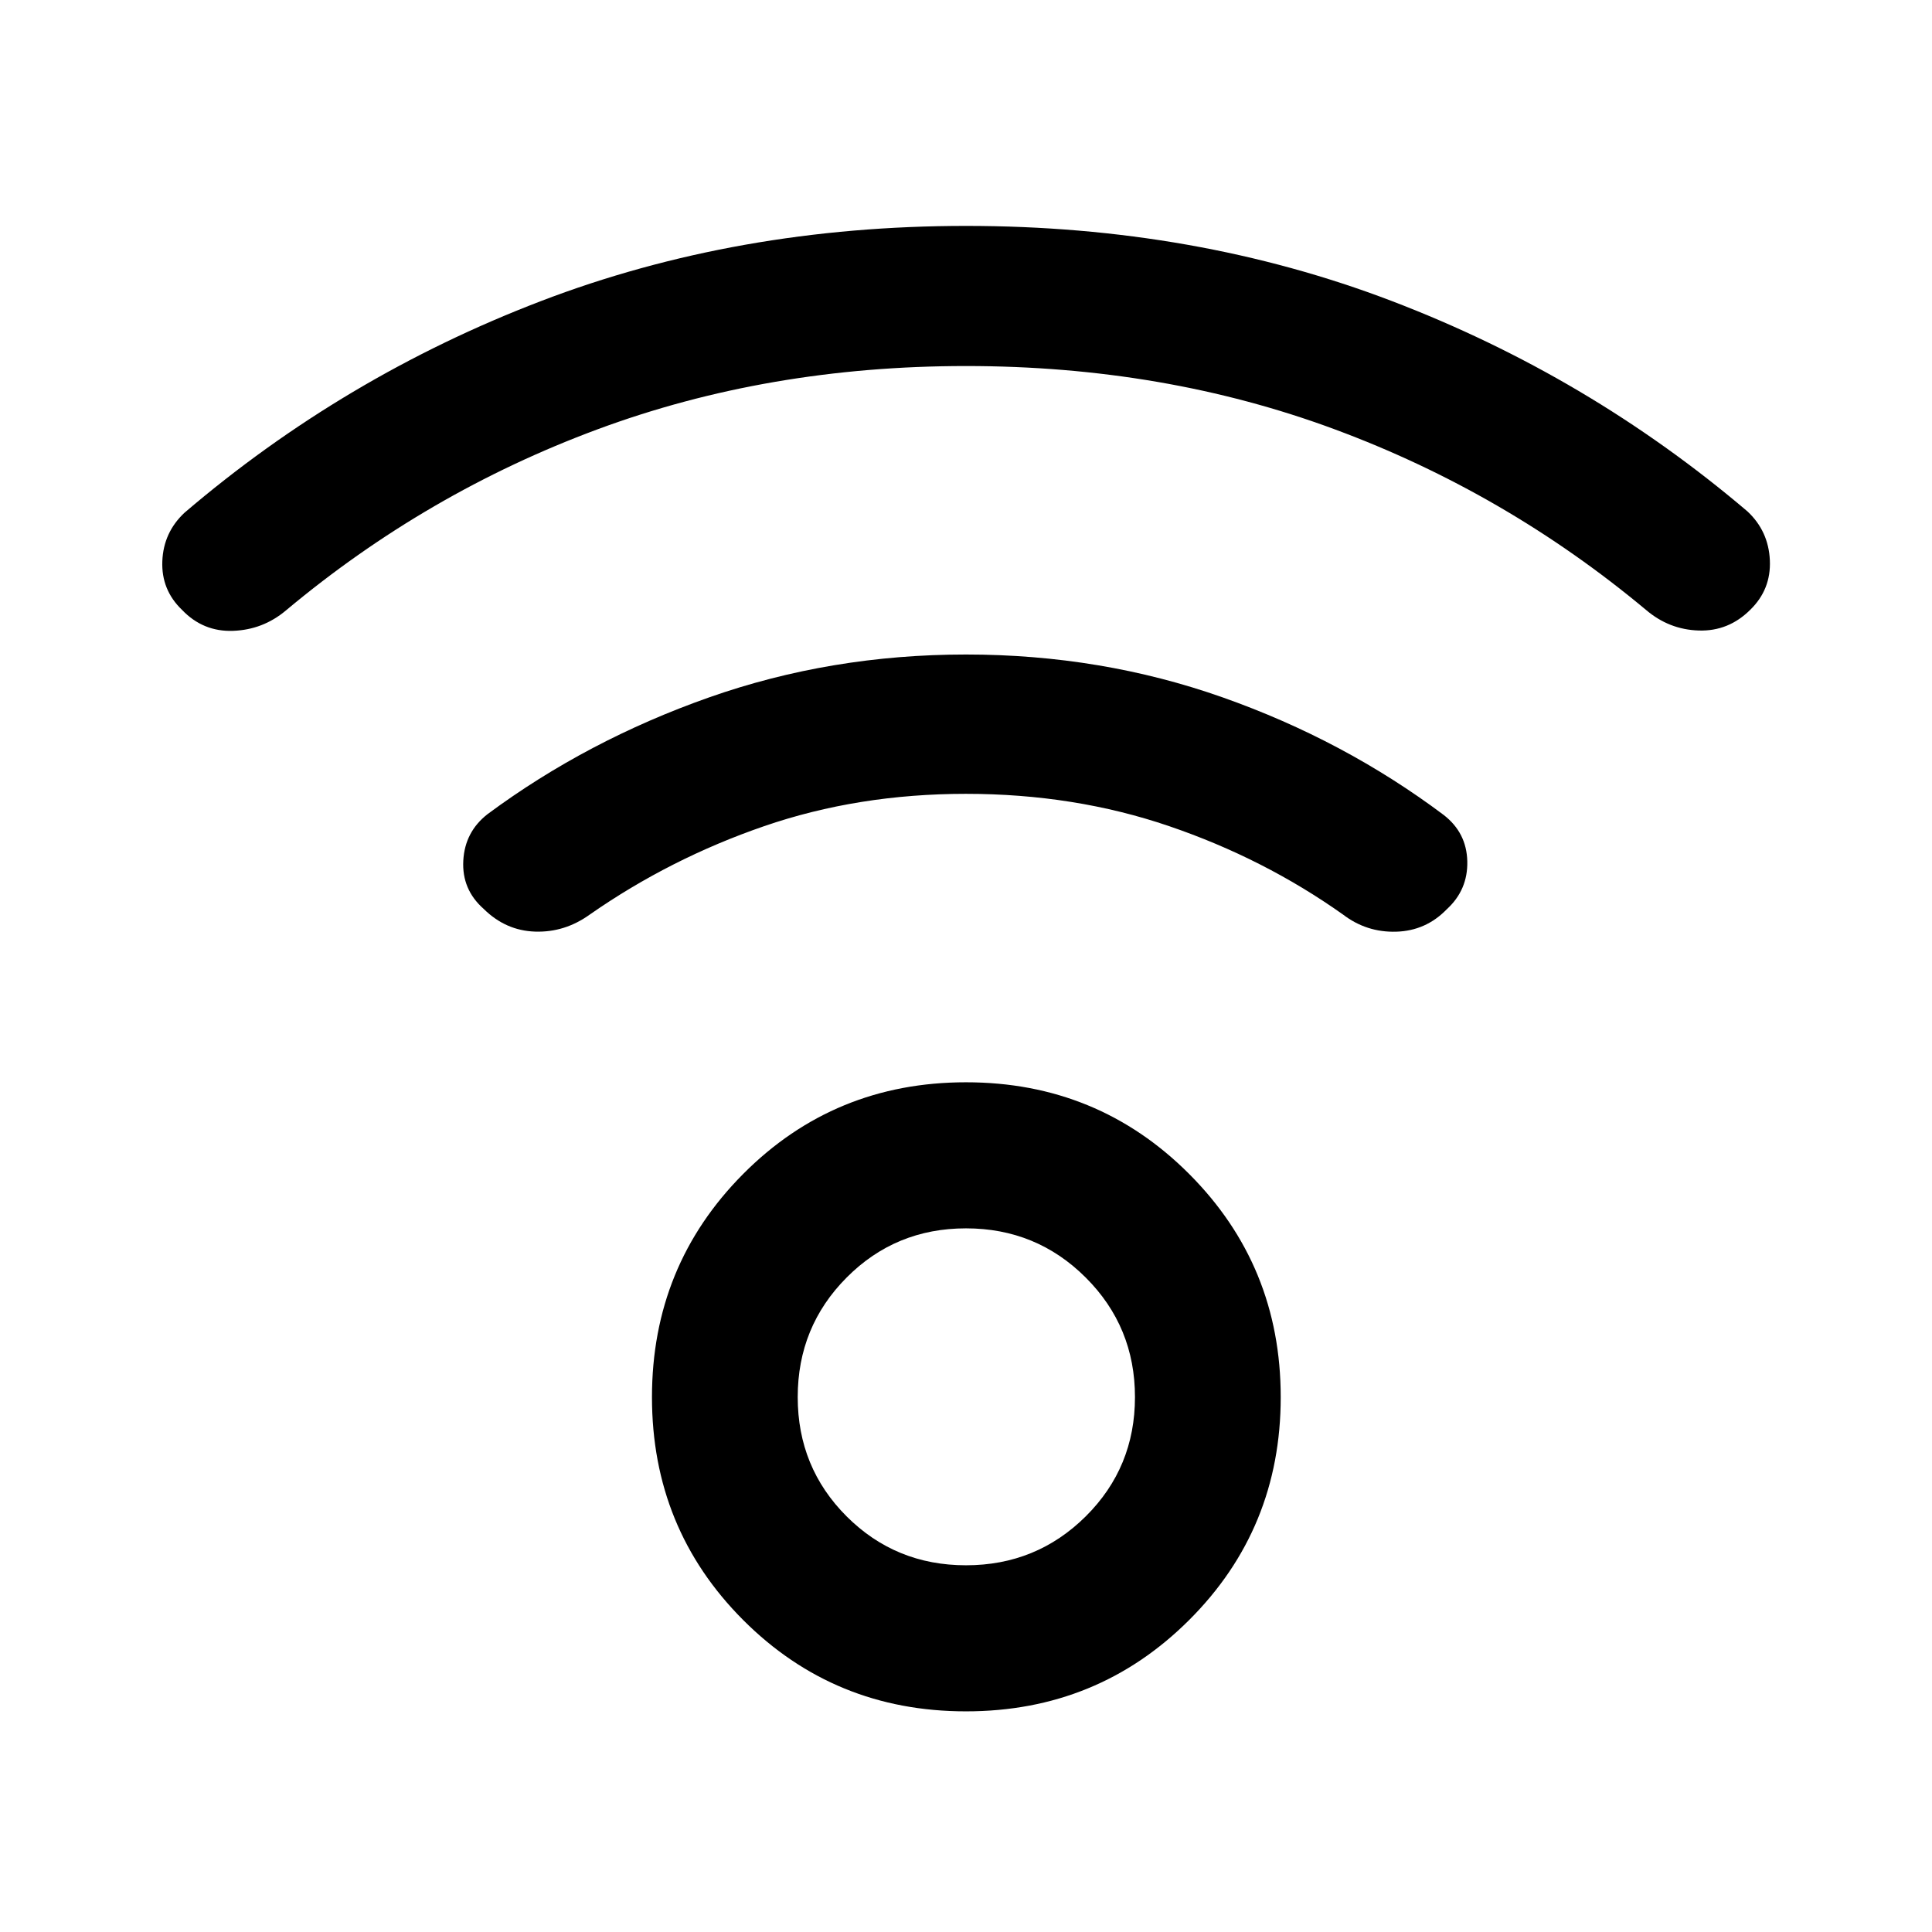 <svg xmlns="http://www.w3.org/2000/svg" height="40" viewBox="0 -960 960 960" width="40"><path d="M480-109.64q-65.41 0-110.73-45.39-45.31-45.4-45.31-110.73 0-65.33 45.31-110.9 45.32-45.56 110.73-45.56t110.89 45.56q45.49 45.57 45.49 110.9 0 65.33-45.49 110.73-45.48 45.39-110.89 45.39Zm0-72.58q35 0 59.48-24.29 24.48-24.3 24.48-59.28 0-34.98-24.48-59.41Q515-349.64 480-349.64t-59.31 24.44q-24.31 24.43-24.31 59.41t24.31 59.28Q445-182.22 480-182.22Zm.02-595.9q-98.35 0-183.19 31.48-84.84 31.47-154.72 89.94-11.44 9.63-26.31 10.16-14.88.54-25.34-10.4-10.38-9.95-9.8-24.23.57-14.29 11.04-24.08 79.16-67.61 176.85-105.05 97.69-37.45 211.45-37.45 113.76 0 211.45 37.28 97.69 37.28 176.85 104.58 10.47 9.79 11.13 24.27.66 14.49-9.72 24.6-10.8 10.78-25.58 10.32-14.77-.45-26.24-10.24-69.88-58.31-154.7-89.74-84.81-31.44-183.17-31.44ZM480-565.55q-53.63 0-100.29 16.06-46.67 16.06-86.62 43.9-12.45 8.97-27.14 8.5-14.69-.46-25.66-11.33-10.87-9.62-10.08-23.96.78-14.35 12.15-23.16 49.5-36.64 110.01-57.94 60.5-21.3 127.65-21.3t127.5 21.3q60.36 21.3 109.86 58.44 11.38 8.81 11.71 23.03.32 14.21-10.21 23.83-10.38 10.71-25.12 11.13-14.73.43-26.45-8.54-39.27-27.84-86.36-43.9-47.08-16.06-100.95-16.06Zm0 299.71Z"/></svg>